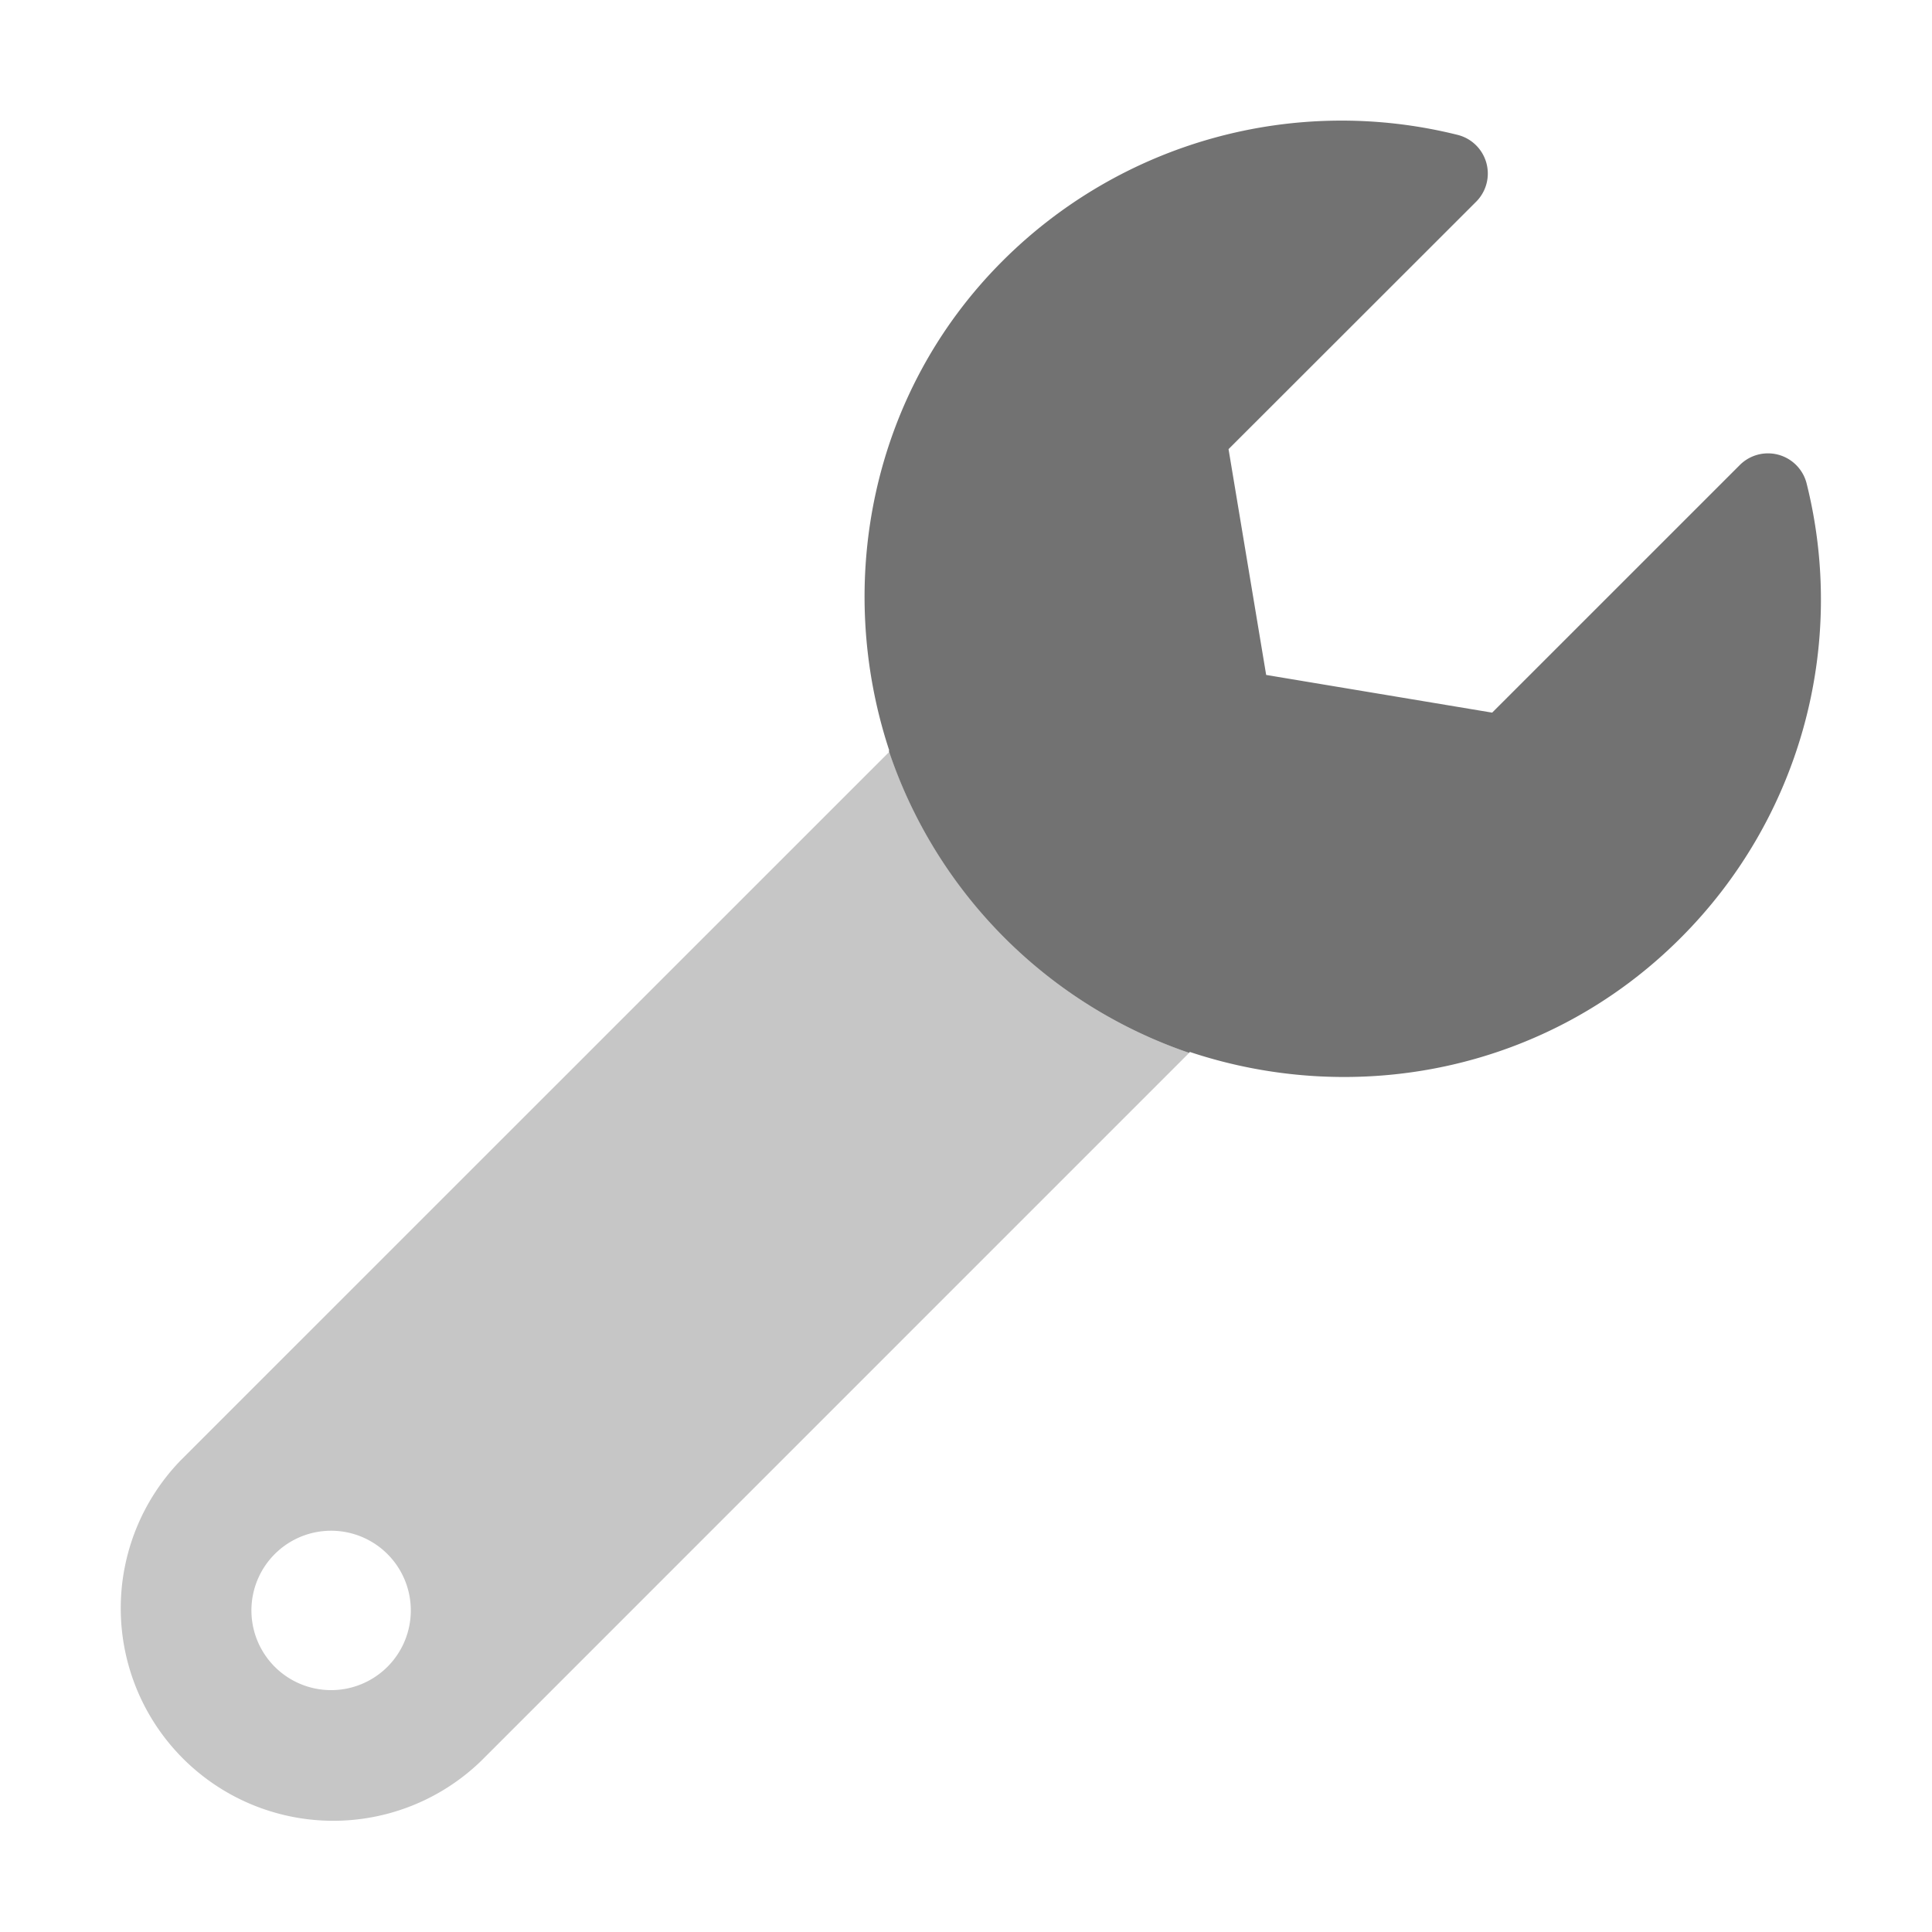 ﻿<?xml version='1.0' encoding='UTF-8'?>
<svg viewBox="-2 -1.998 32 31.997" xmlns="http://www.w3.org/2000/svg">
  <g transform="matrix(0.055, 0, 0, 0.055, 0, 0)">
    <defs>
      <style>.fa-secondary{opacity:.4}</style>
    </defs>
    <path d="M322, 280.47L321.74, 280.73A144.62 144.62 0 0 1 231.44, 190.09L18.09, 403.41A64 64 0 0 0 108.59, 493.91L322, 280.49zM63.35, 472.65A24 24 0 1 1 87.35, 448.65A24 24 0 0 1 63.35, 472.65z" fill="#727272" opacity="0.4" fill-opacity="1" class="Black" />
    <path d="M469.69, 246.2C429.69, 286.2 372.21, 297.2 321.97, 280.47L321.71, 280.73A144.64 144.64 0 0 1 231.3, 189.79L231.43, 189.66C214.89, 139.49 225.83, 81.95 265.56, 42.26A144.38 144.38 0 0 1 402.47, 4.26A12 12 0 0 1 408.14, 24.45L333.61, 98.93L344.94, 166.93L413, 178.28L487.53, 103.76A12 12 0 0 1 507.7, 109.28A144 144 0 0 1 469.69, 246.2z" fill="#727272" fill-opacity="1" class="Black" />
  </g>
</svg>